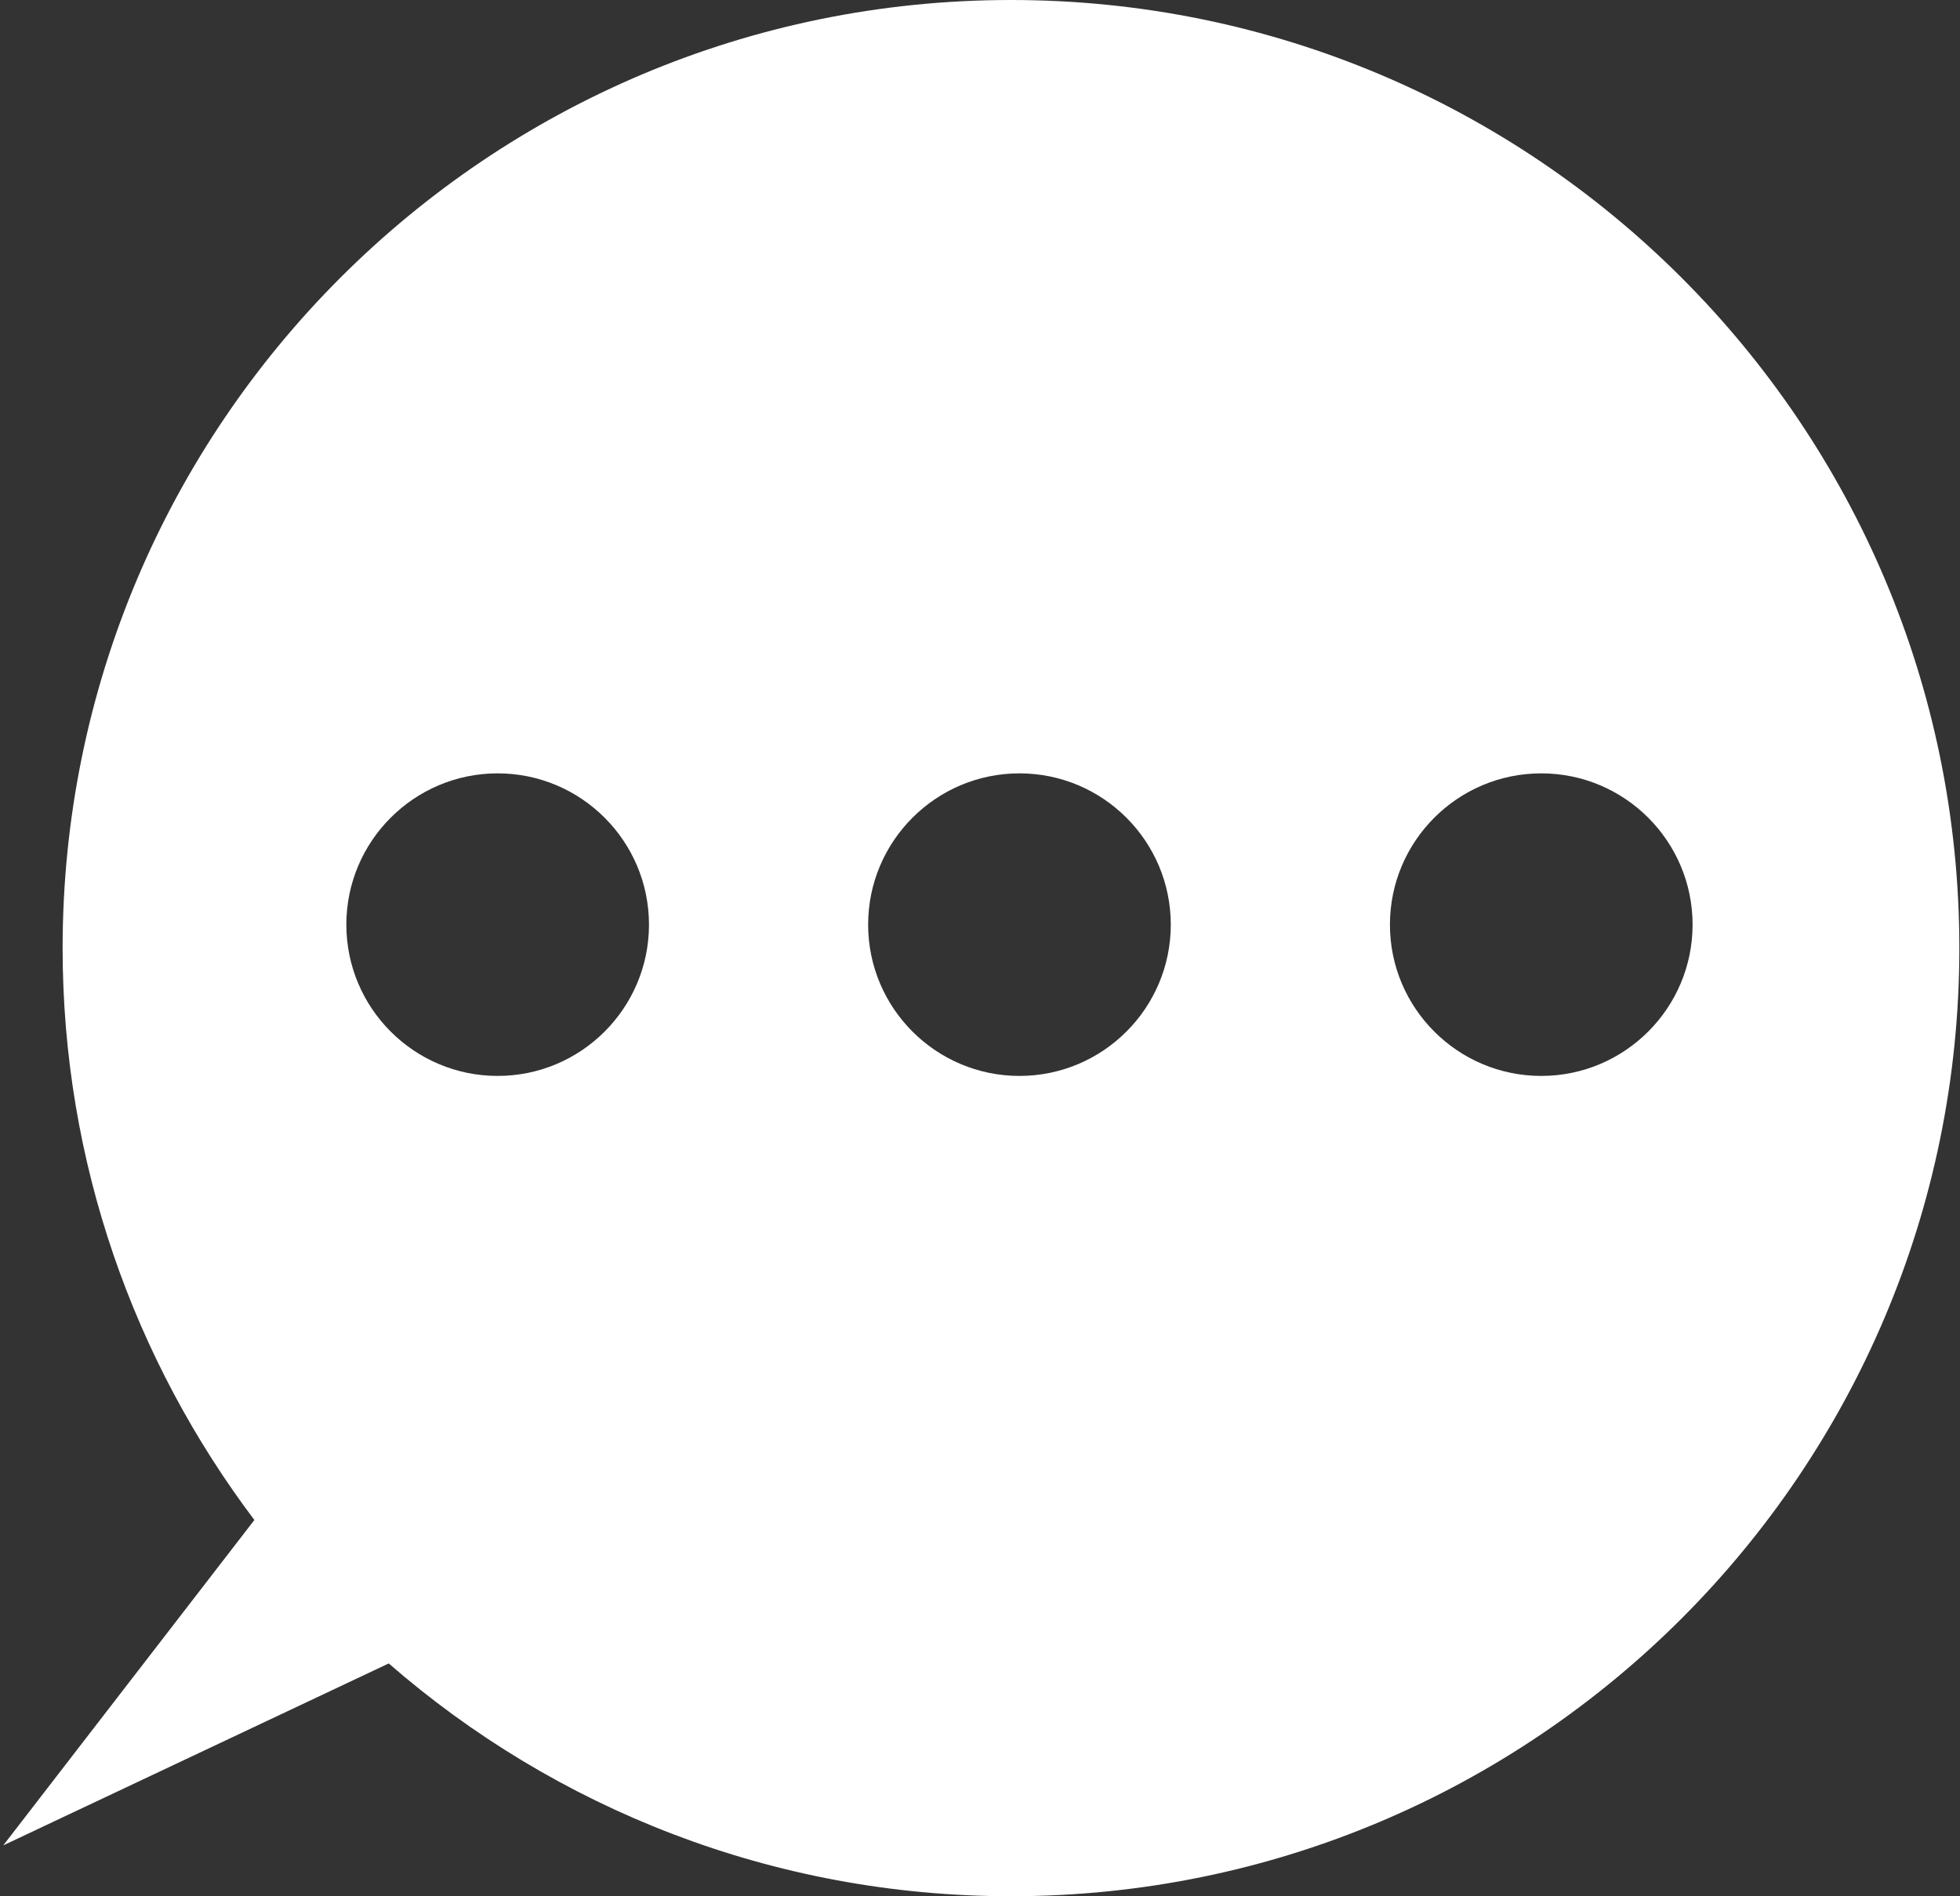 <?xml version="1.0" encoding="utf-8"?>
<!-- Generator: Adobe Illustrator 25.2.0, SVG Export Plug-In . SVG Version: 6.00 Build 0)  -->
<svg version="1.1" id="Layer_1" xmlns="http://www.w3.org/2000/svg" xmlns:xlink="http://www.w3.org/1999/xlink" x="0px" y="0px"
	 viewBox="0 0 300.5 290.8" style="enable-background:new 0 0 300.5 290.8;" xml:space="preserve">
<rect x="0" y="0" width="300.5" height="290.8" fill="#333333" stroke="none"/>
<style type="text/css">
	.st0{fill:#FFFFFF;}
</style>
<path class="st0" d="M155,0C74.7,0,9.6,65.1,9.6,145.4c0,32.9,11,63.3,29.4,87.7L0.5,283l59.1-27.9c25.5,22.2,58.9,35.7,95.4,35.7
	c80.3,0,145.4-65.1,145.4-145.4S235.3,0,155,0z M76.3,165c-12.8,0-23.2-10.4-23.2-23.2c0-12.8,10.4-23.2,23.2-23.2
	c12.8,0,23.2,10.4,23.2,23.2C99.5,154.6,89.1,165,76.3,165z M156.3,165c-12.8,0-23.2-10.4-23.2-23.2c0-12.8,10.4-23.2,23.2-23.2
	c12.8,0,23.2,10.4,23.2,23.2C179.5,154.6,169.1,165,156.3,165z M236.3,165c-12.8,0-23.2-10.4-23.2-23.2c0-12.8,10.4-23.2,23.2-23.2
	c12.8,0,23.2,10.4,23.2,23.2C259.5,154.6,249.1,165,236.3,165z"/>
</svg>
